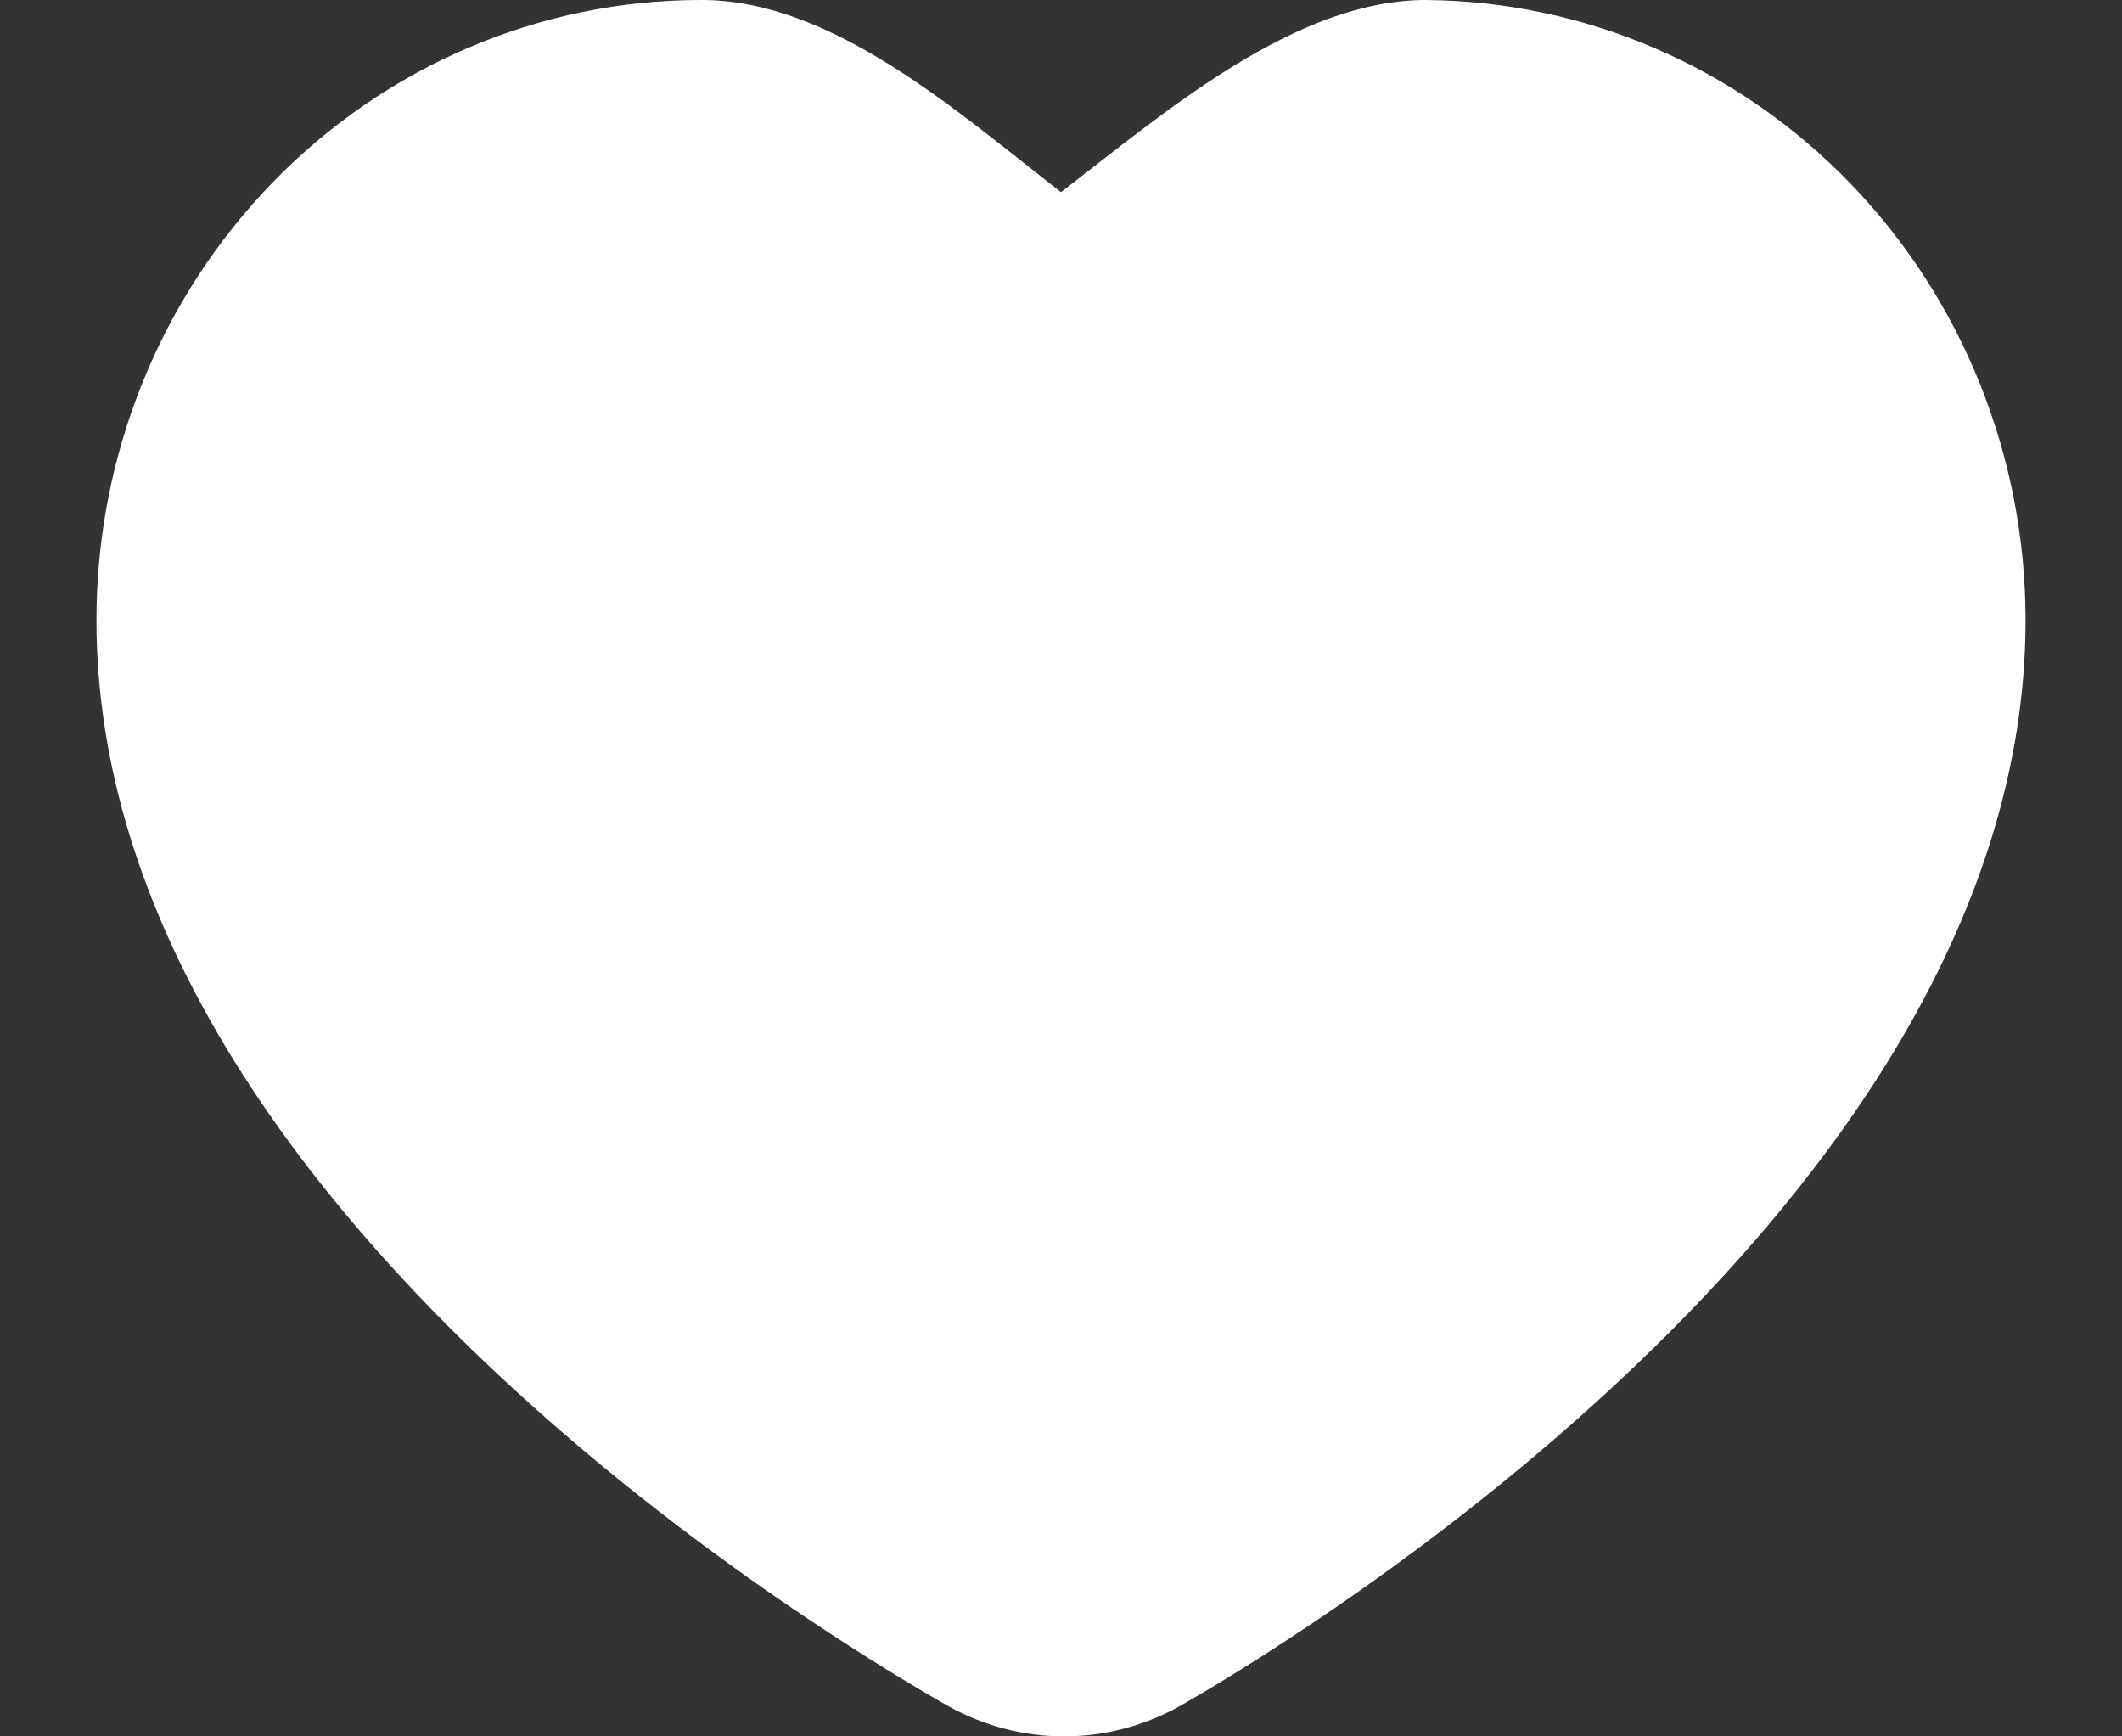 <svg width="11" height="9" viewBox="0 0 11 9" version="1.1" xmlns="http://www.w3.org/2000/svg" xmlns:xlink="http://www.w3.org/1999/xlink">
<rect x="0" y="0" width="11" height="9" fill="#333333" stroke="none"/>
<title>Vector</title>
<desc>Created using Figma</desc>
<g id="Canvas" transform="translate(-9142 2761)">
<g id="Vector">
<use xlink:href="#path0_fill" transform="translate(9142.5 -2761)" fill="#FFFFFF"/>
</g>
</g>
<defs>
<path id="path0_fill" fill-rule="evenodd" d="M 6.892 1.86834e-05C 6.214 1.86834e-05 5.542 0.579 5 0.996C 4.459 0.576 3.811 -0.003 3.133 1.86834e-05C 2.302 1.86834e-05 1.505 0.339 0.918 0.941C 0.33 1.544 0 2.361 0 3.214C 0 6.286 3.966 8.587 4.417 8.844C 4.601 8.946 4.807 9 5.016 9C 5.225 9 5.43 8.946 5.614 8.844C 6.065 8.587 10 6.273 10 3.214C 10 2.366 9.673 1.552 9.091 0.95C 8.509 0.348 7.719 0.007 6.892 1.86834e-05Z"/>
</defs>
</svg>
